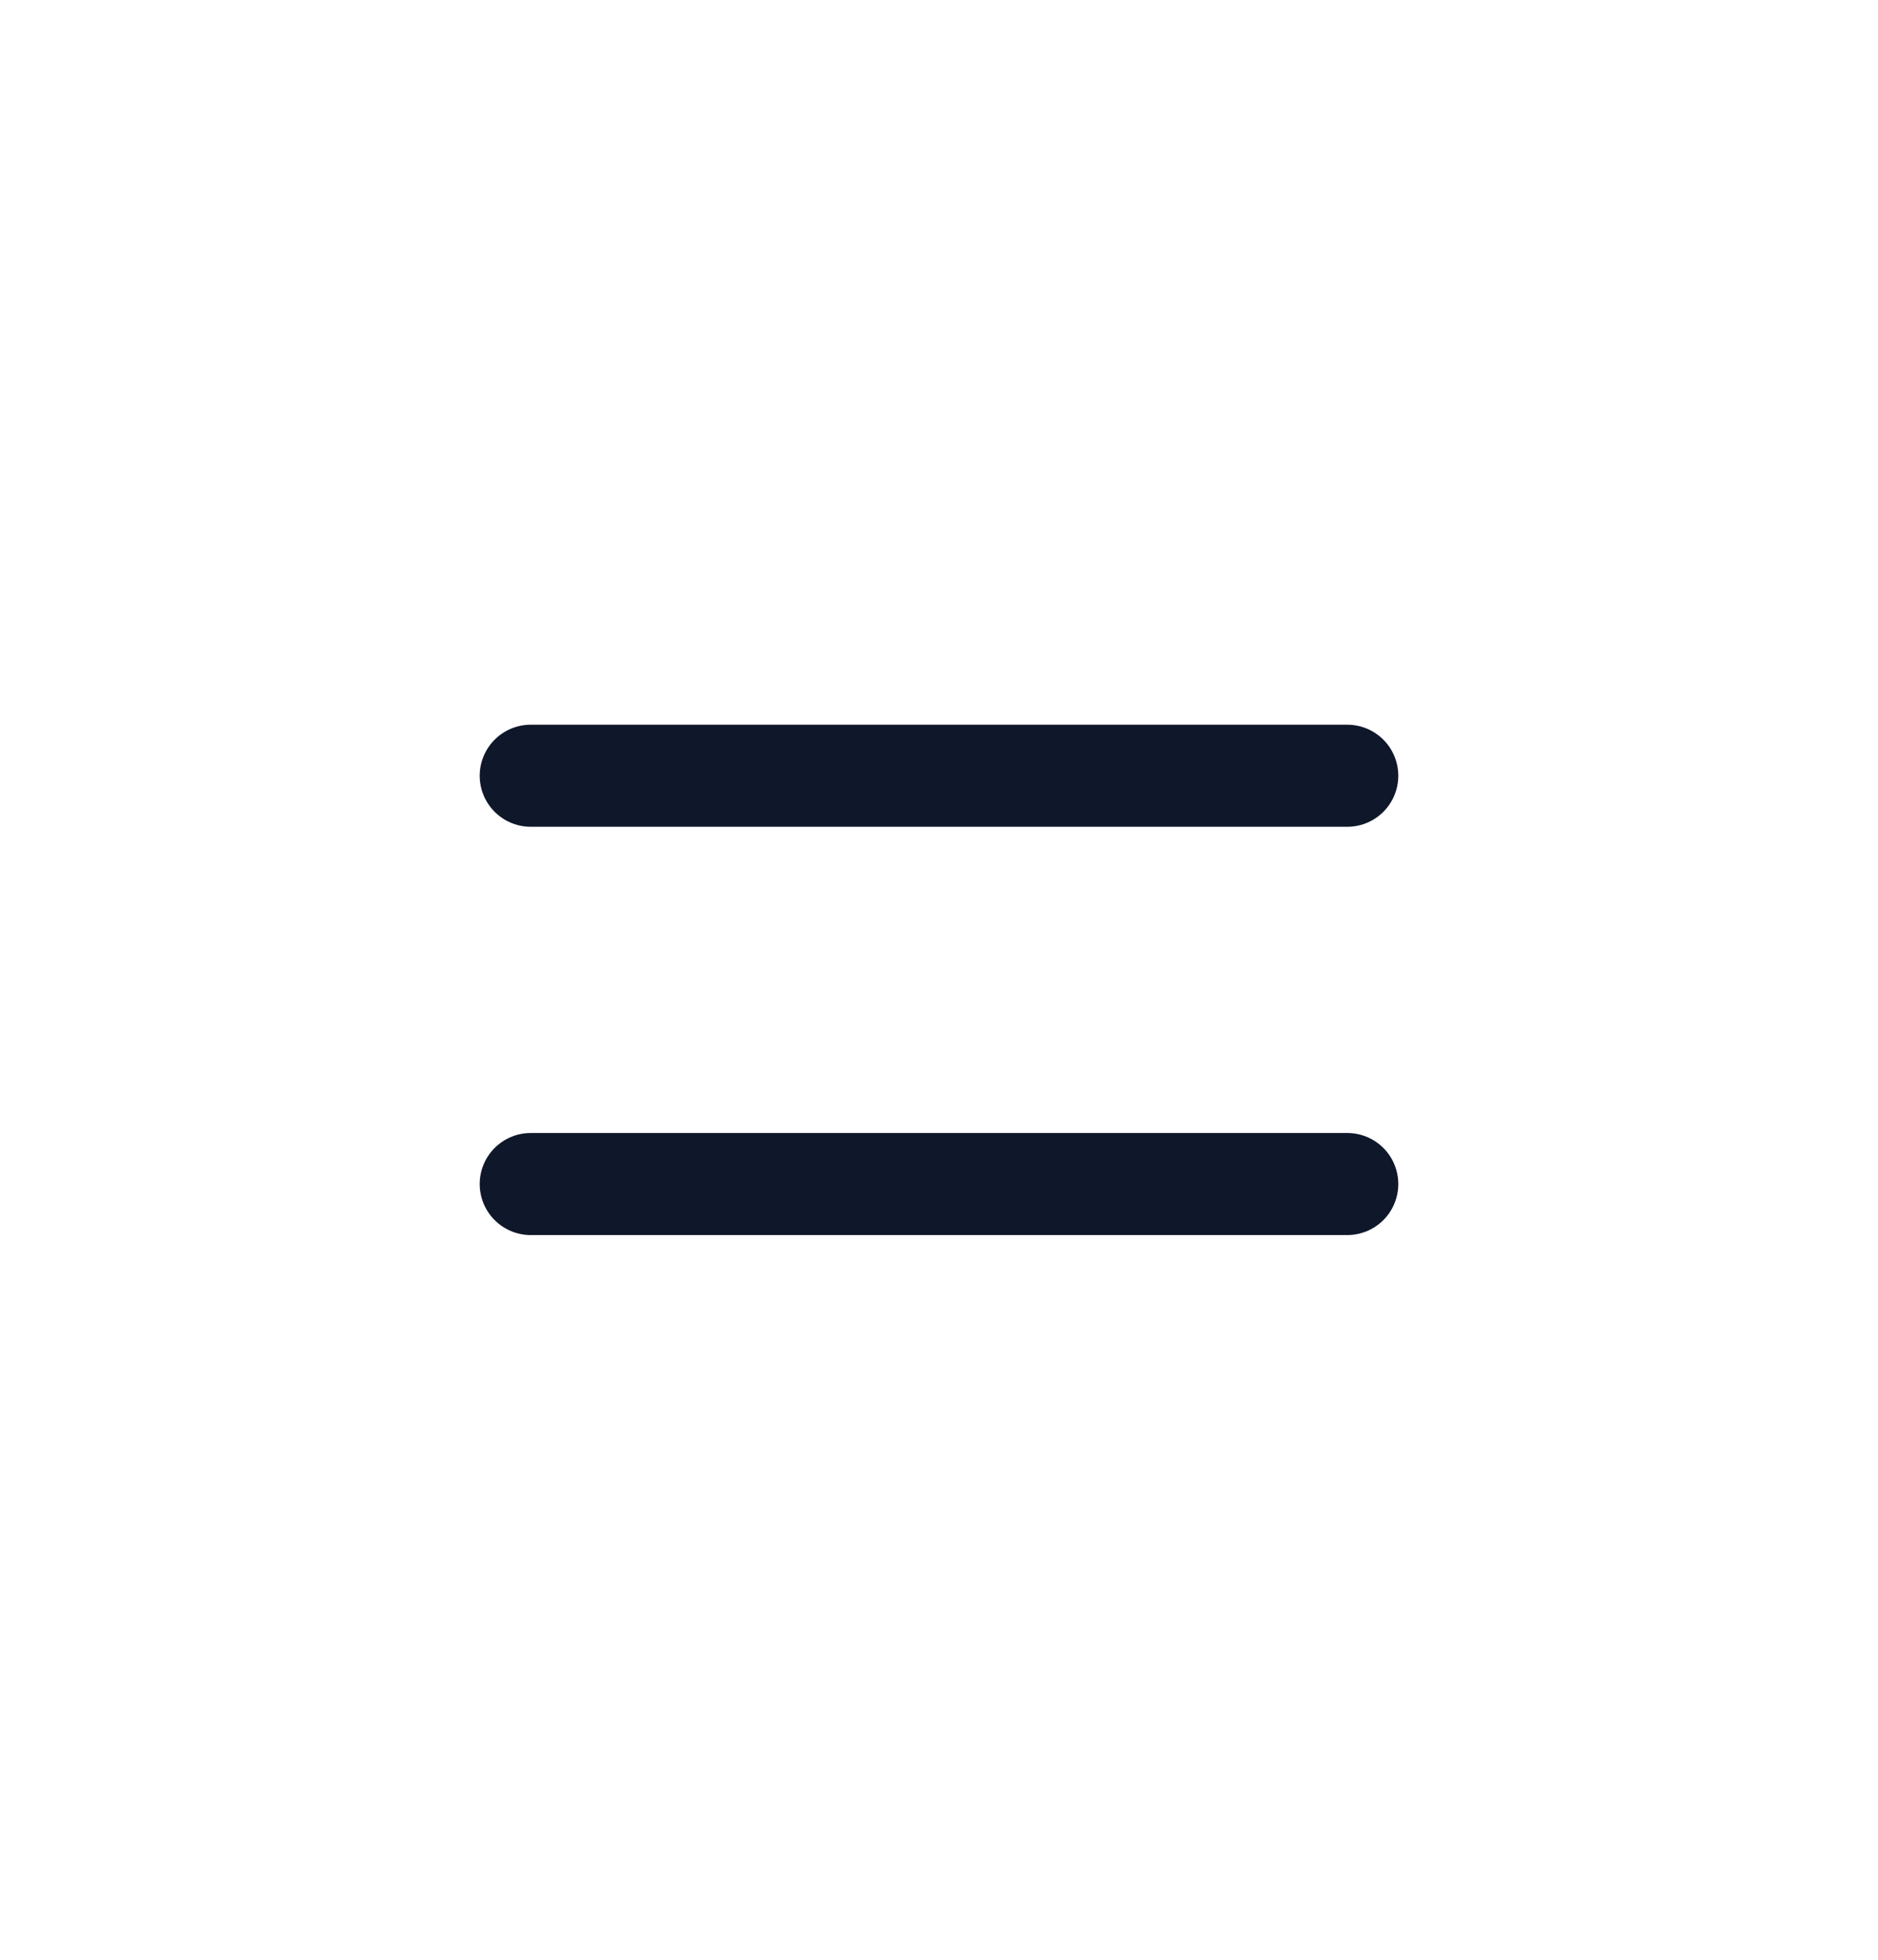 <svg width="46" height="48" viewBox="0 0 46 48" fill="none" xmlns="http://www.w3.org/2000/svg">
<path d="M13 19H33" stroke="#0F172A" stroke-width="2.5" stroke-linecap="round"/>
<path d="M13 29H33" stroke="#0F172A" stroke-width="2.5" stroke-linecap="round"/>
</svg>
